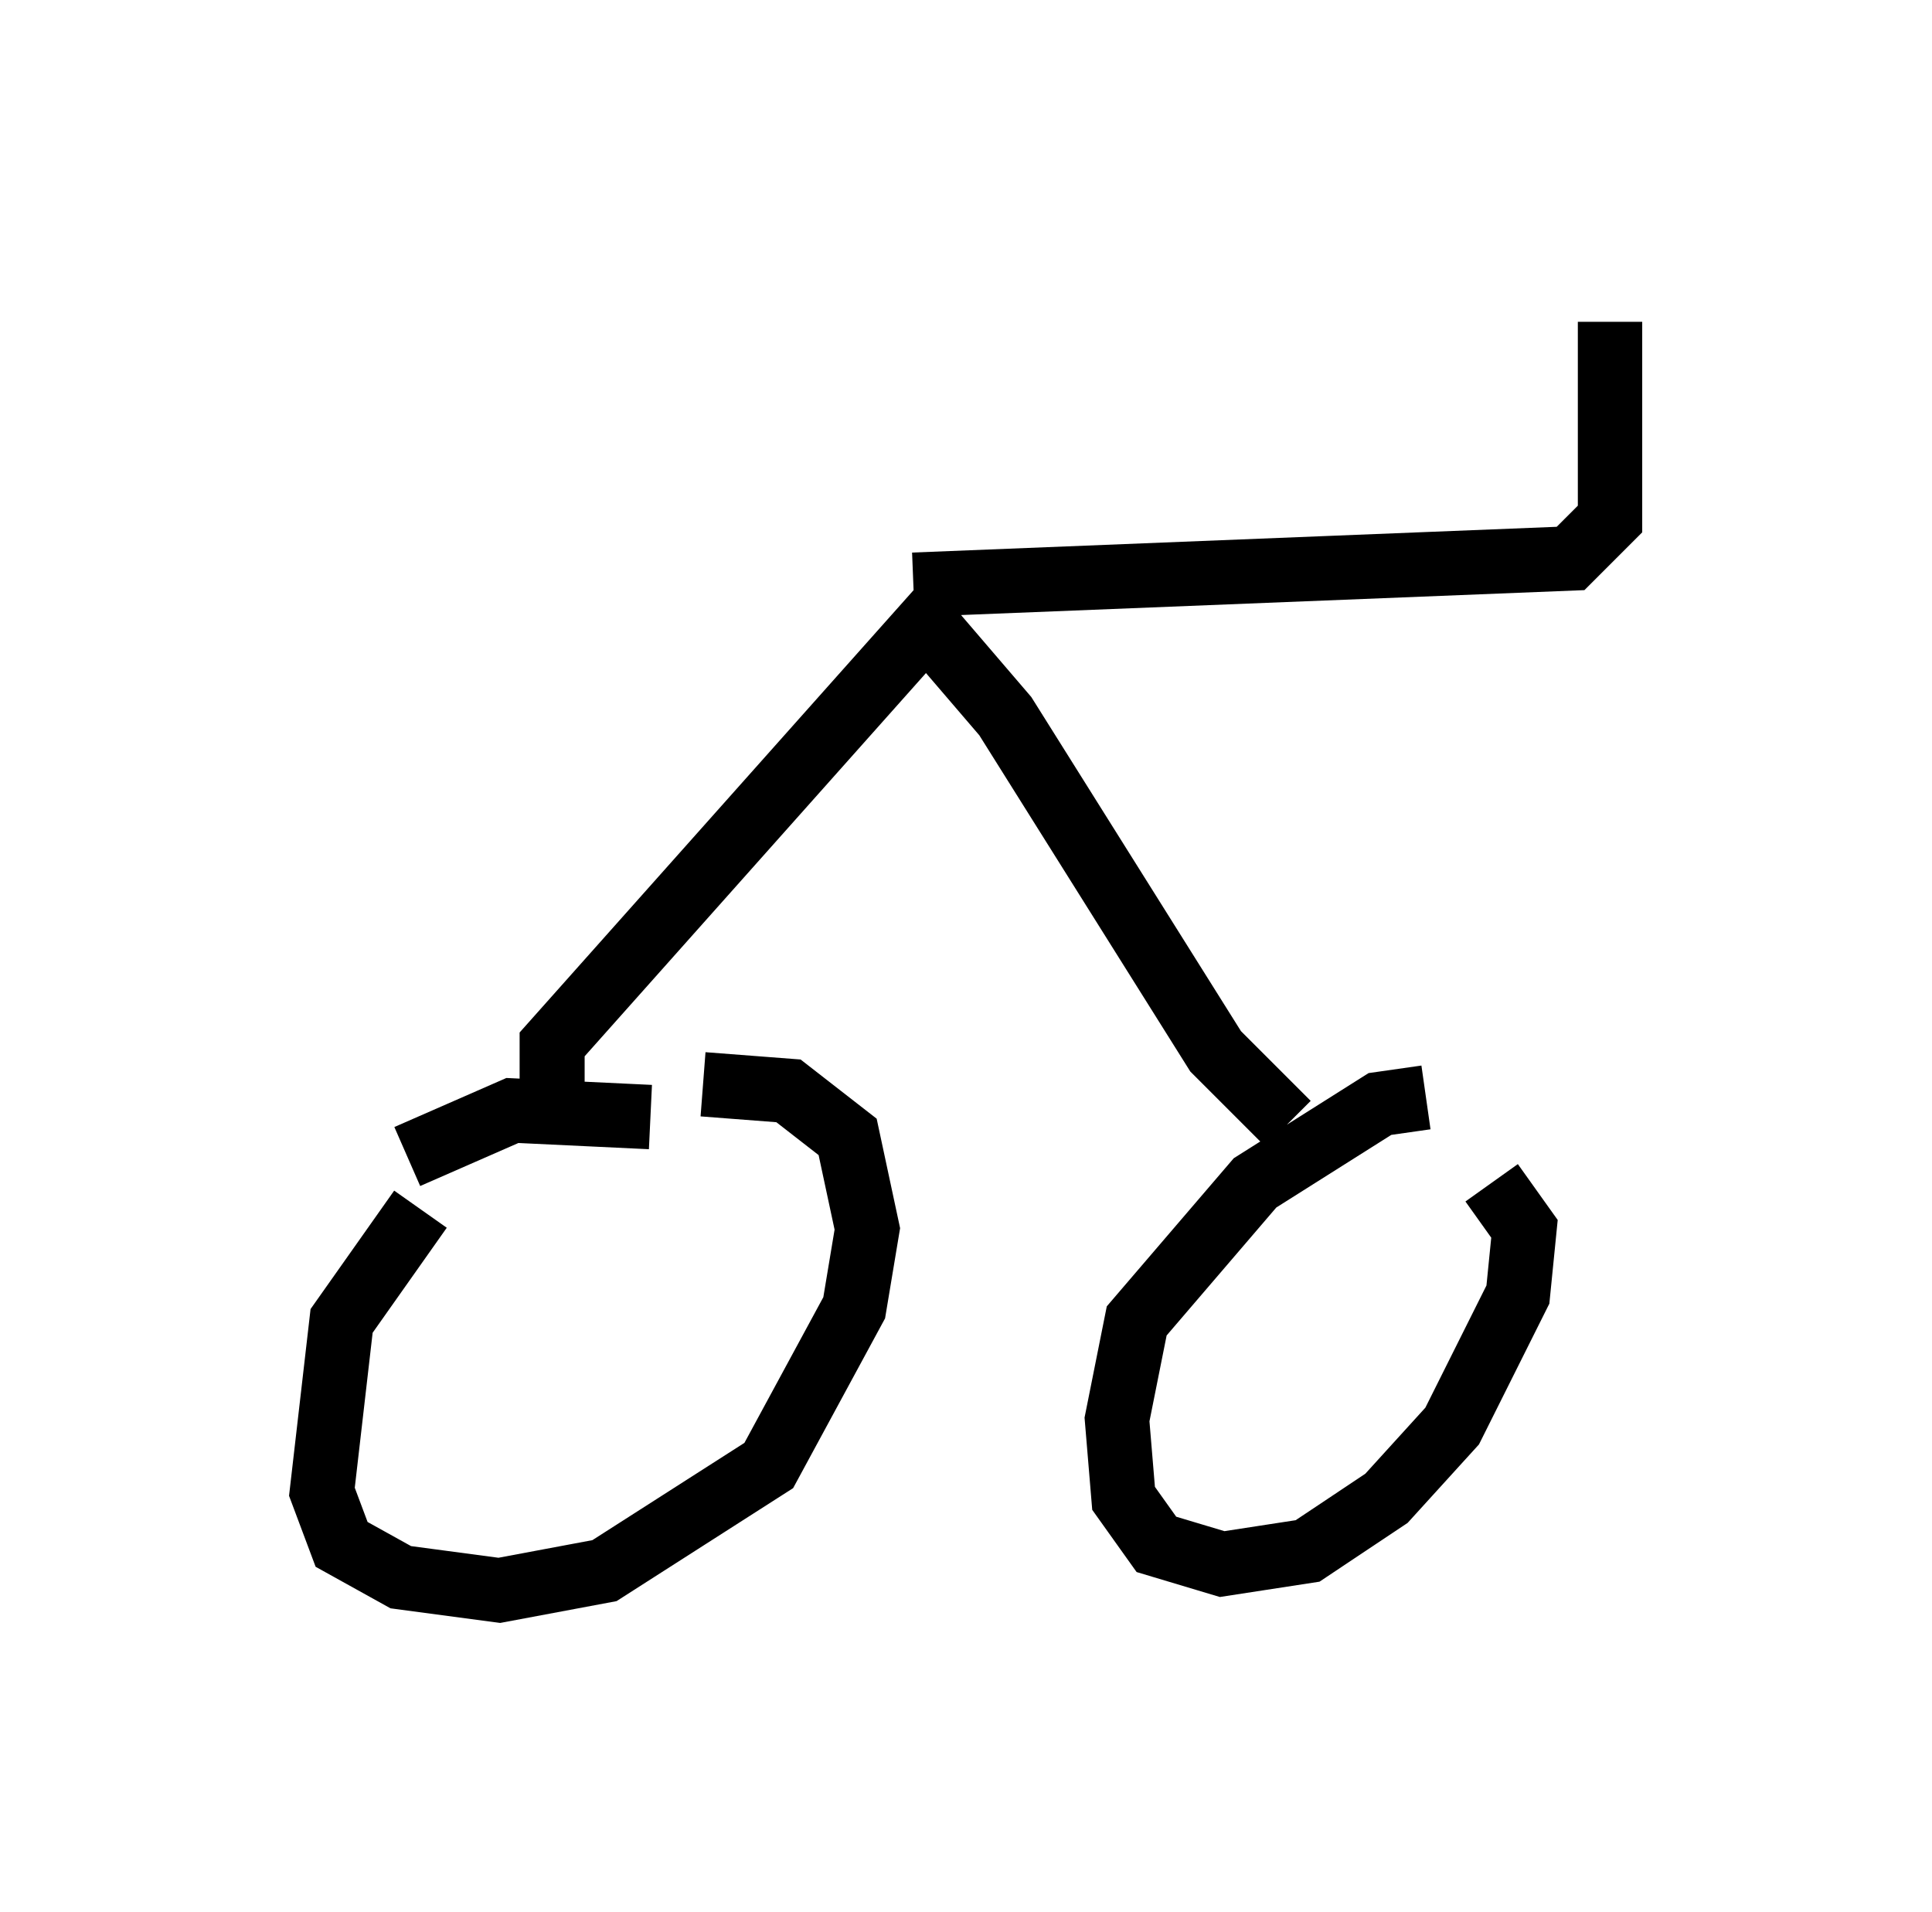 <?xml version="1.0" encoding="utf-8" ?>
<svg baseProfile="full" height="29.702" version="1.1" width="30.009" xmlns="http://www.w3.org/2000/svg" xmlns:ev="http://www.w3.org/2001/xml-events" xmlns:xlink="http://www.w3.org/1999/xlink"><defs /><rect fill="white" height="29.702" width="30.009" x="0" y="0" /><path d="M7.348, 18.475 m-0.817, 0.306 l-1.225, 1.735 -0.306, 2.654 l0.306, 0.817 0.919, 0.51 l1.531, 0.204 1.633, -0.306 l2.552, -1.633 1.327, -2.45 l0.204, -1.225 -0.306, -1.429 l-0.919, -0.715 -1.327, -0.102 m11.229, 0.204 l-0.715, 0.102 -1.94, 1.225 l-1.838, 2.144 -0.306, 1.531 l0.102, 1.225 0.51, 0.715 l1.021, 0.306 1.327, -0.204 l1.225, -0.817 1.021, -1.123 l1.021, -2.042 0.102, -1.021 l-0.51, -0.715 m-14.088, -1.531 l-0.51, 0.0 0.0, -0.613 l5.819, -6.533 1.225, 1.429 l3.267, 5.206 1.123, 1.123 m-9.902, -0.102 l-2.144, -0.102 -1.633, 0.715 m7.861, -8.881 l10.208, -0.408 0.613, -0.613 l0.0, -3.063 " fill="none" stroke="black" stroke-width="1" /></svg>